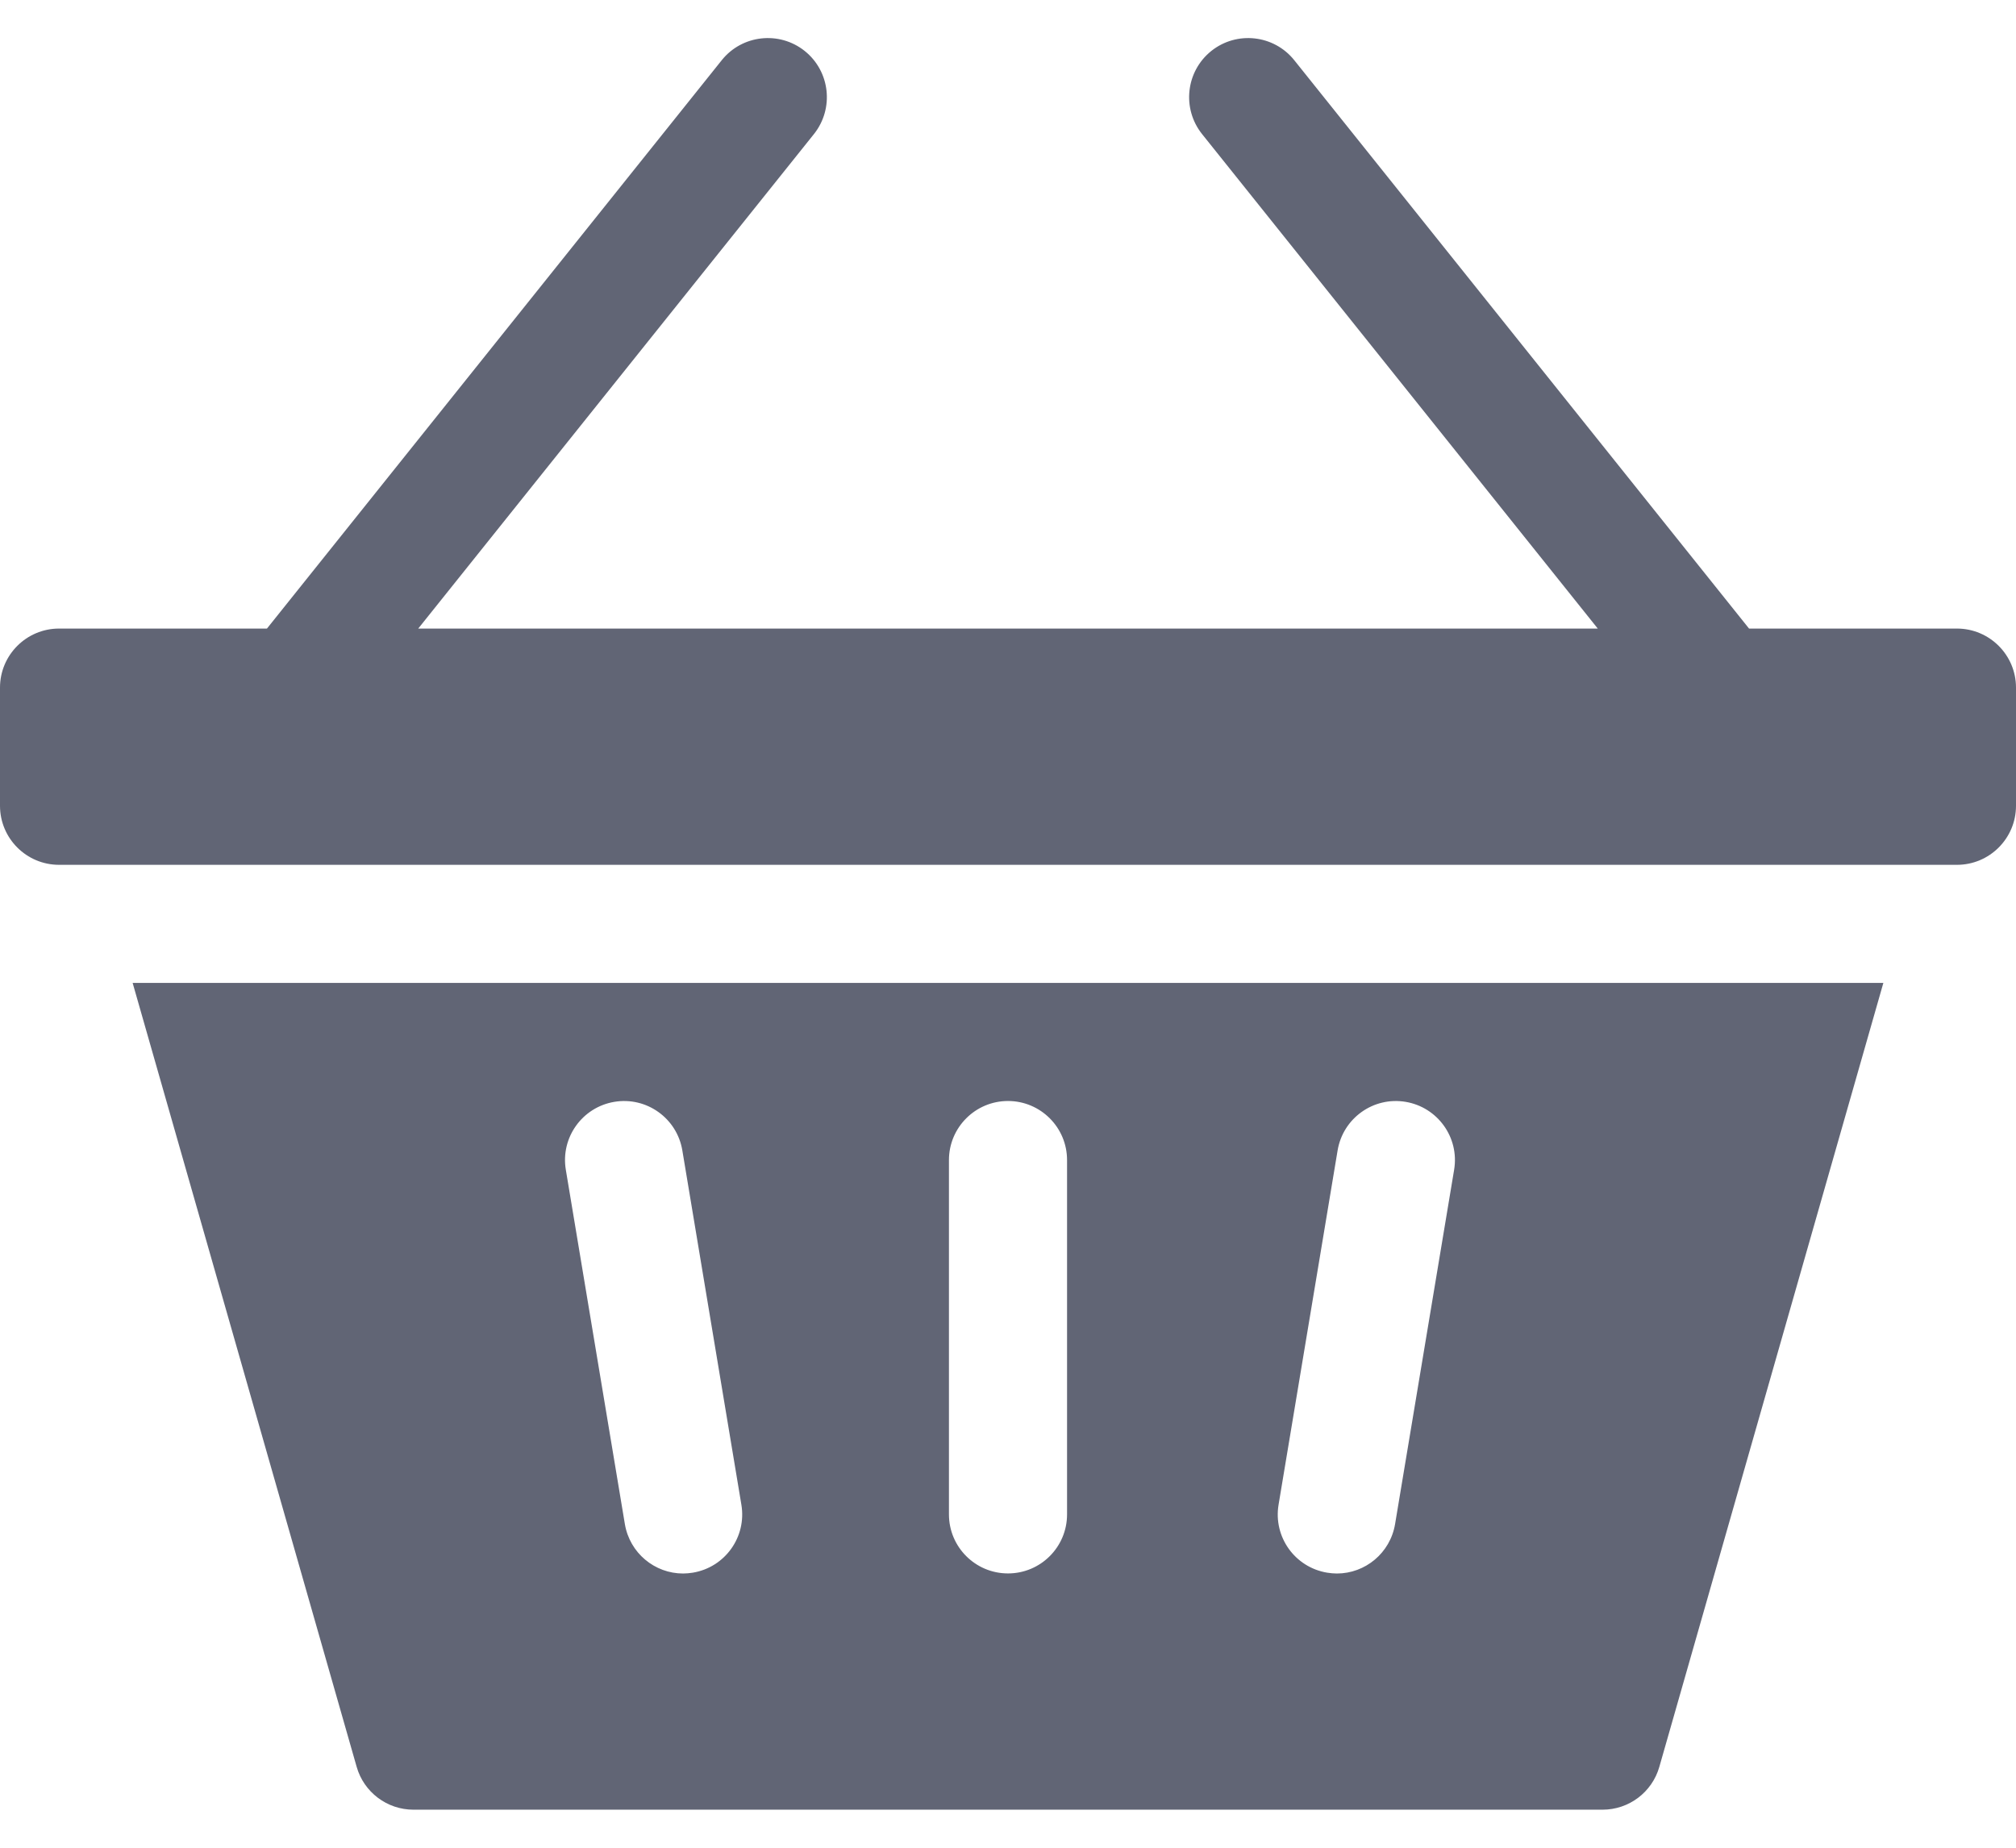 <svg width="24" height="22" viewBox="0 0 24 22" fill="none" xmlns="http://www.w3.org/2000/svg">
    <path d="M23.297 7.484H20.822L15.408 0.717C15.166 0.414 14.723 0.365 14.42 0.607C14.117 0.85 14.068 1.292 14.31 1.596L19.021 7.484H4.979L9.69 1.596C9.932 1.292 9.883 0.85 9.58 0.607C9.277 0.365 8.834 0.414 8.592 0.717L3.178 7.484H0.703C0.315 7.484 0 7.799 0 8.187V9.594C0 9.982 0.315 10.297 0.703 10.297H23.297C23.685 10.297 24 9.982 24 9.594V8.187C24 7.799 23.685 7.484 23.297 7.484Z" fill="#616575"/>
    <path d="M4.246 21.037C4.332 21.339 4.608 21.547 4.922 21.547H19.078C19.392 21.547 19.668 21.339 19.754 21.037L22.421 11.703H1.579L4.246 21.037ZM15.221 17.916L15.924 13.697C15.988 13.314 16.35 13.055 16.733 13.119C17.116 13.183 17.375 13.545 17.311 13.928L16.608 18.147C16.55 18.491 16.253 18.735 15.915 18.735C15.877 18.735 15.838 18.731 15.799 18.725C15.415 18.661 15.157 18.299 15.221 17.916ZM11.297 13.812C11.297 13.424 11.612 13.109 12 13.109C12.388 13.109 12.703 13.424 12.703 13.812V18.031C12.703 18.42 12.388 18.734 12 18.734C11.612 18.734 11.297 18.42 11.297 18.031V13.812ZM7.314 13.119C7.697 13.055 8.059 13.314 8.123 13.697L8.826 17.916C8.89 18.299 8.632 18.661 8.248 18.725C8.209 18.731 8.17 18.735 8.132 18.735C7.794 18.735 7.497 18.491 7.439 18.147L6.736 13.928C6.672 13.545 6.931 13.183 7.314 13.119Z" fill="#616575"/>
</svg>
